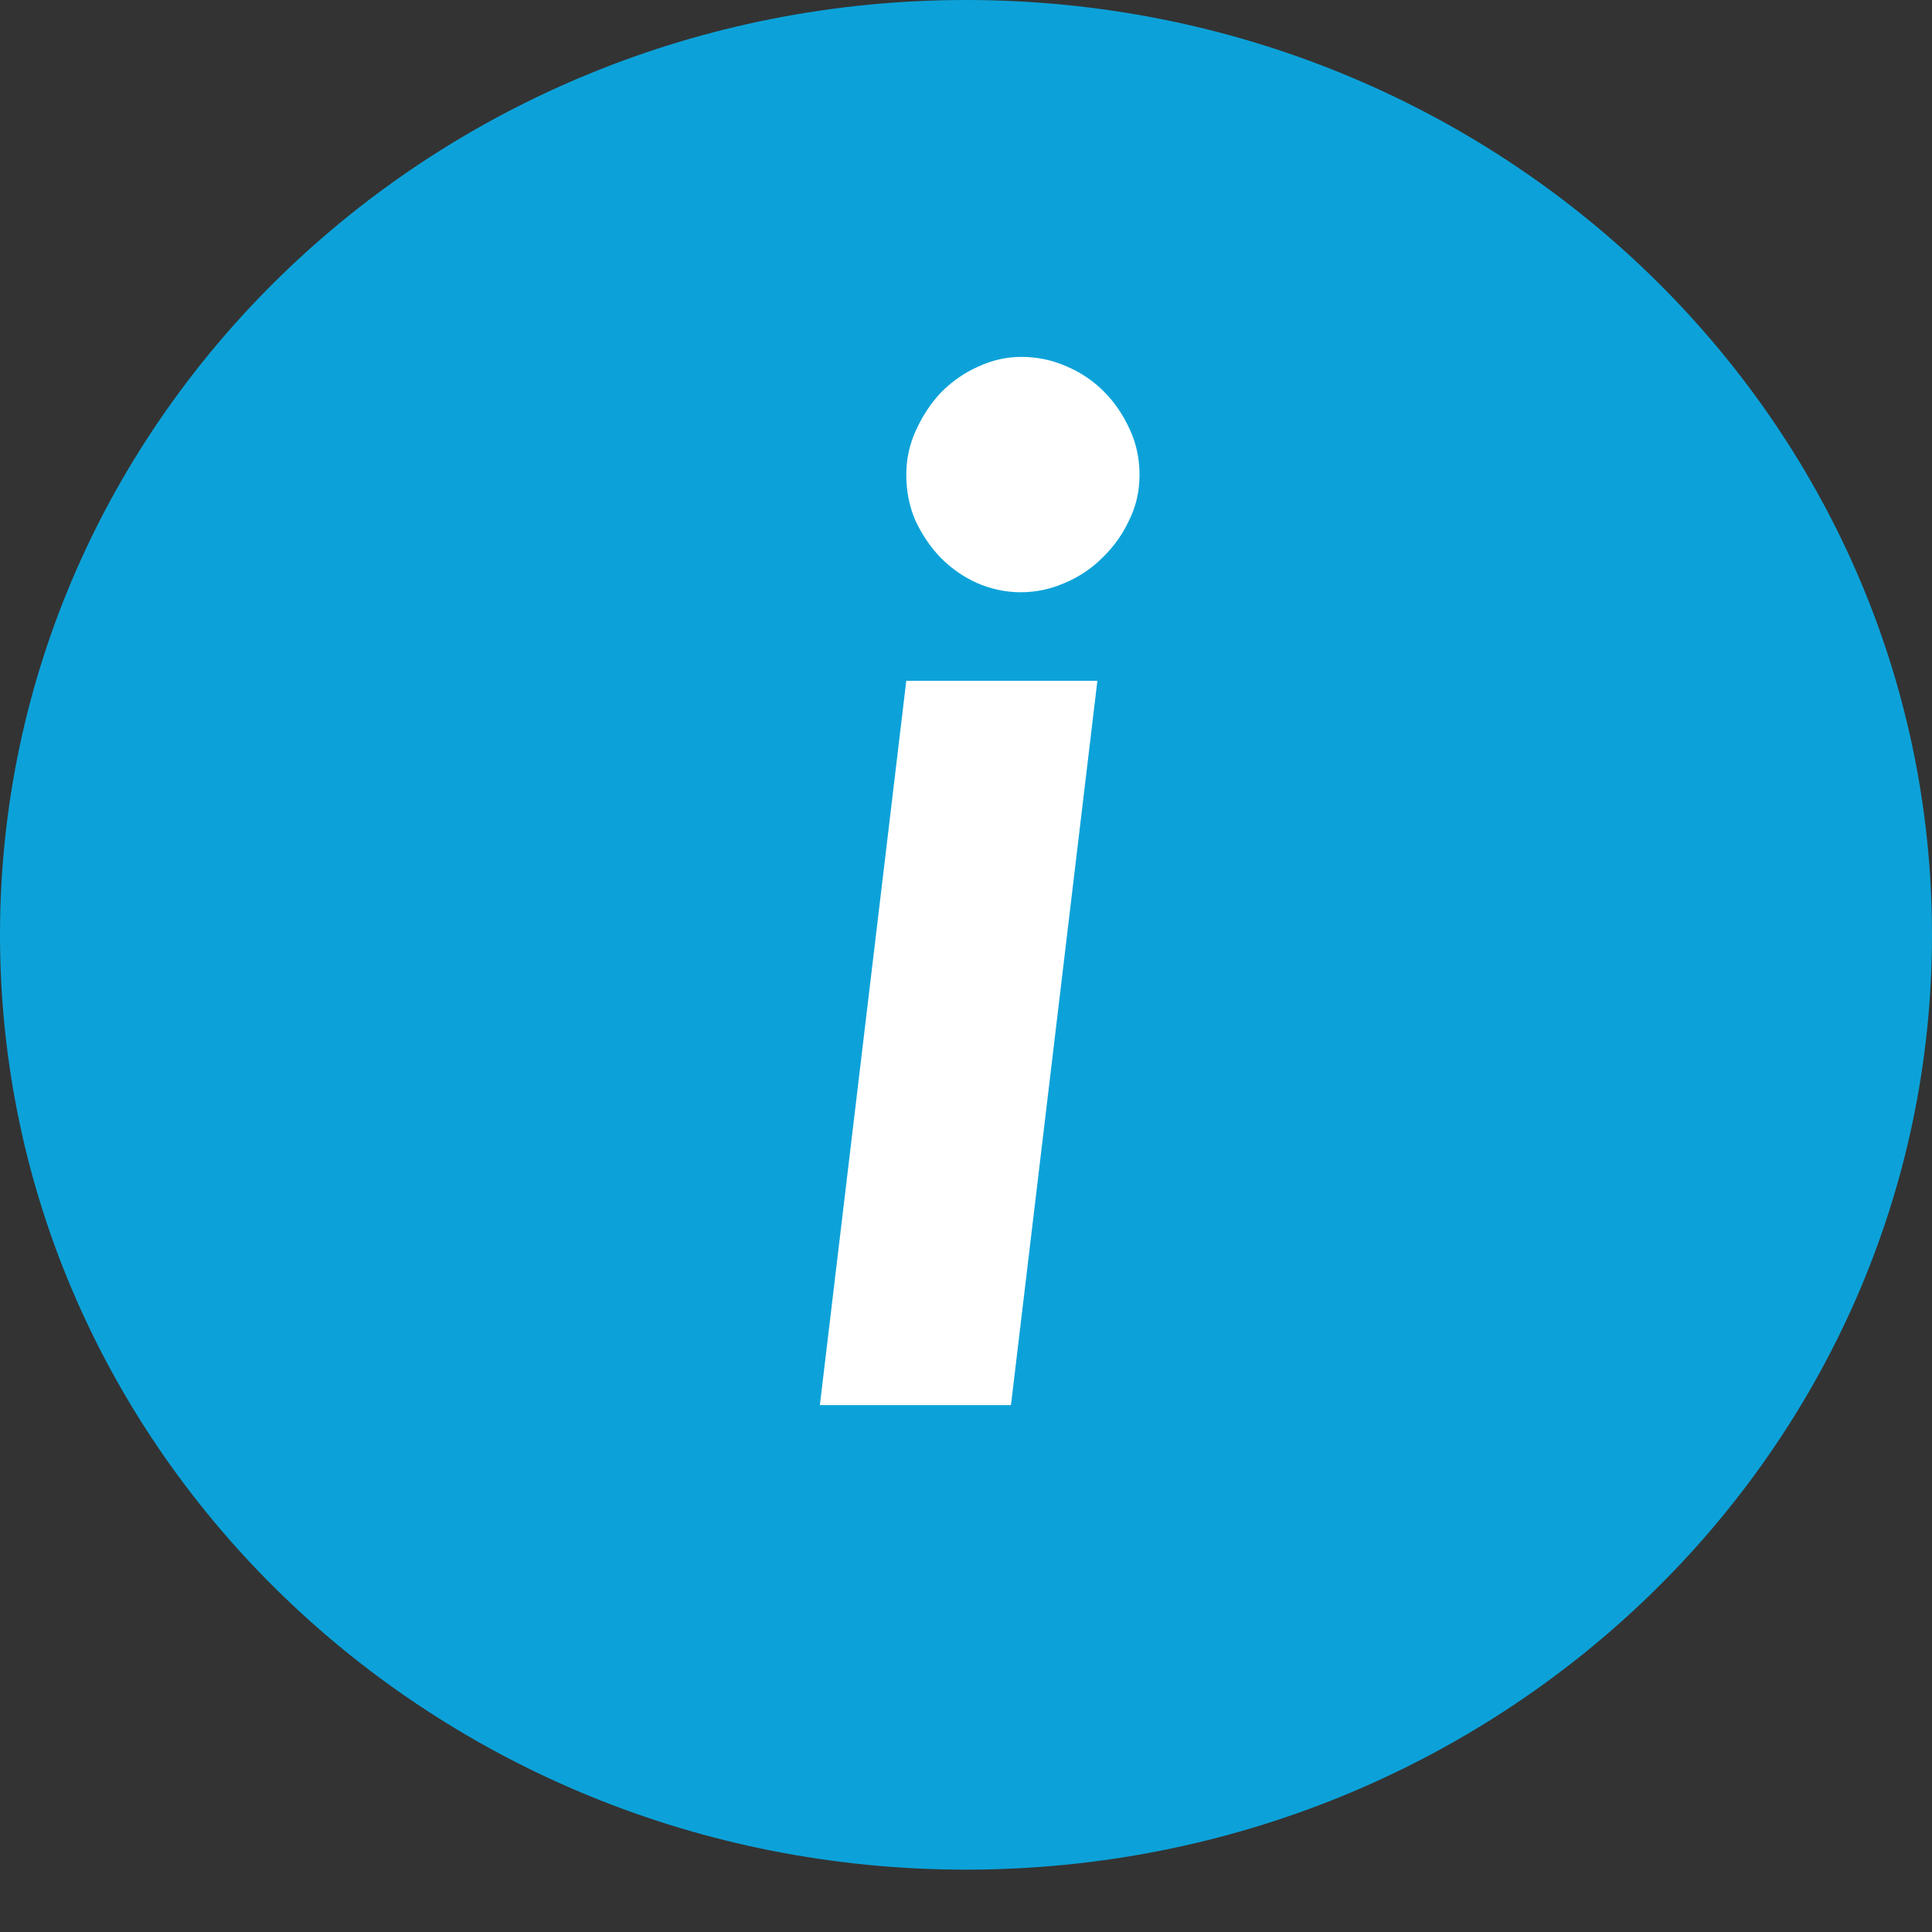 <svg width="22" height="22" viewBox="0 0 22 22" fill="none" xmlns="http://www.w3.org/2000/svg">
<rect x="0" y="0" width="22" height="22" fill="#333333" stroke="none"/>
<path fill-rule="evenodd" clip-rule="evenodd" d="M11 21.29C17.075 21.29 22 16.524 22 10.645C22 4.766 17.075 0 11 0C4.925 0 0 4.766 0 10.645C0 16.524 4.925 21.29 11 21.29Z" fill="#0CA2D9"/>
<path d="M12.496 7.752L11.512 16H9.336L10.32 7.752H12.496ZM12.976 5.408C12.976 5.595 12.936 5.768 12.856 5.928C12.781 6.088 12.68 6.229 12.552 6.352C12.429 6.475 12.285 6.571 12.12 6.64C11.96 6.709 11.795 6.744 11.624 6.744C11.453 6.744 11.288 6.709 11.128 6.64C10.973 6.571 10.835 6.475 10.712 6.352C10.595 6.229 10.499 6.088 10.424 5.928C10.355 5.768 10.32 5.595 10.32 5.408C10.32 5.227 10.357 5.056 10.432 4.896C10.507 4.731 10.603 4.587 10.72 4.464C10.843 4.341 10.981 4.245 11.136 4.176C11.296 4.101 11.461 4.064 11.632 4.064C11.808 4.064 11.976 4.099 12.136 4.168C12.301 4.237 12.445 4.333 12.568 4.456C12.691 4.579 12.789 4.723 12.864 4.888C12.939 5.048 12.976 5.221 12.976 5.408Z" fill="white"/>
</svg>
